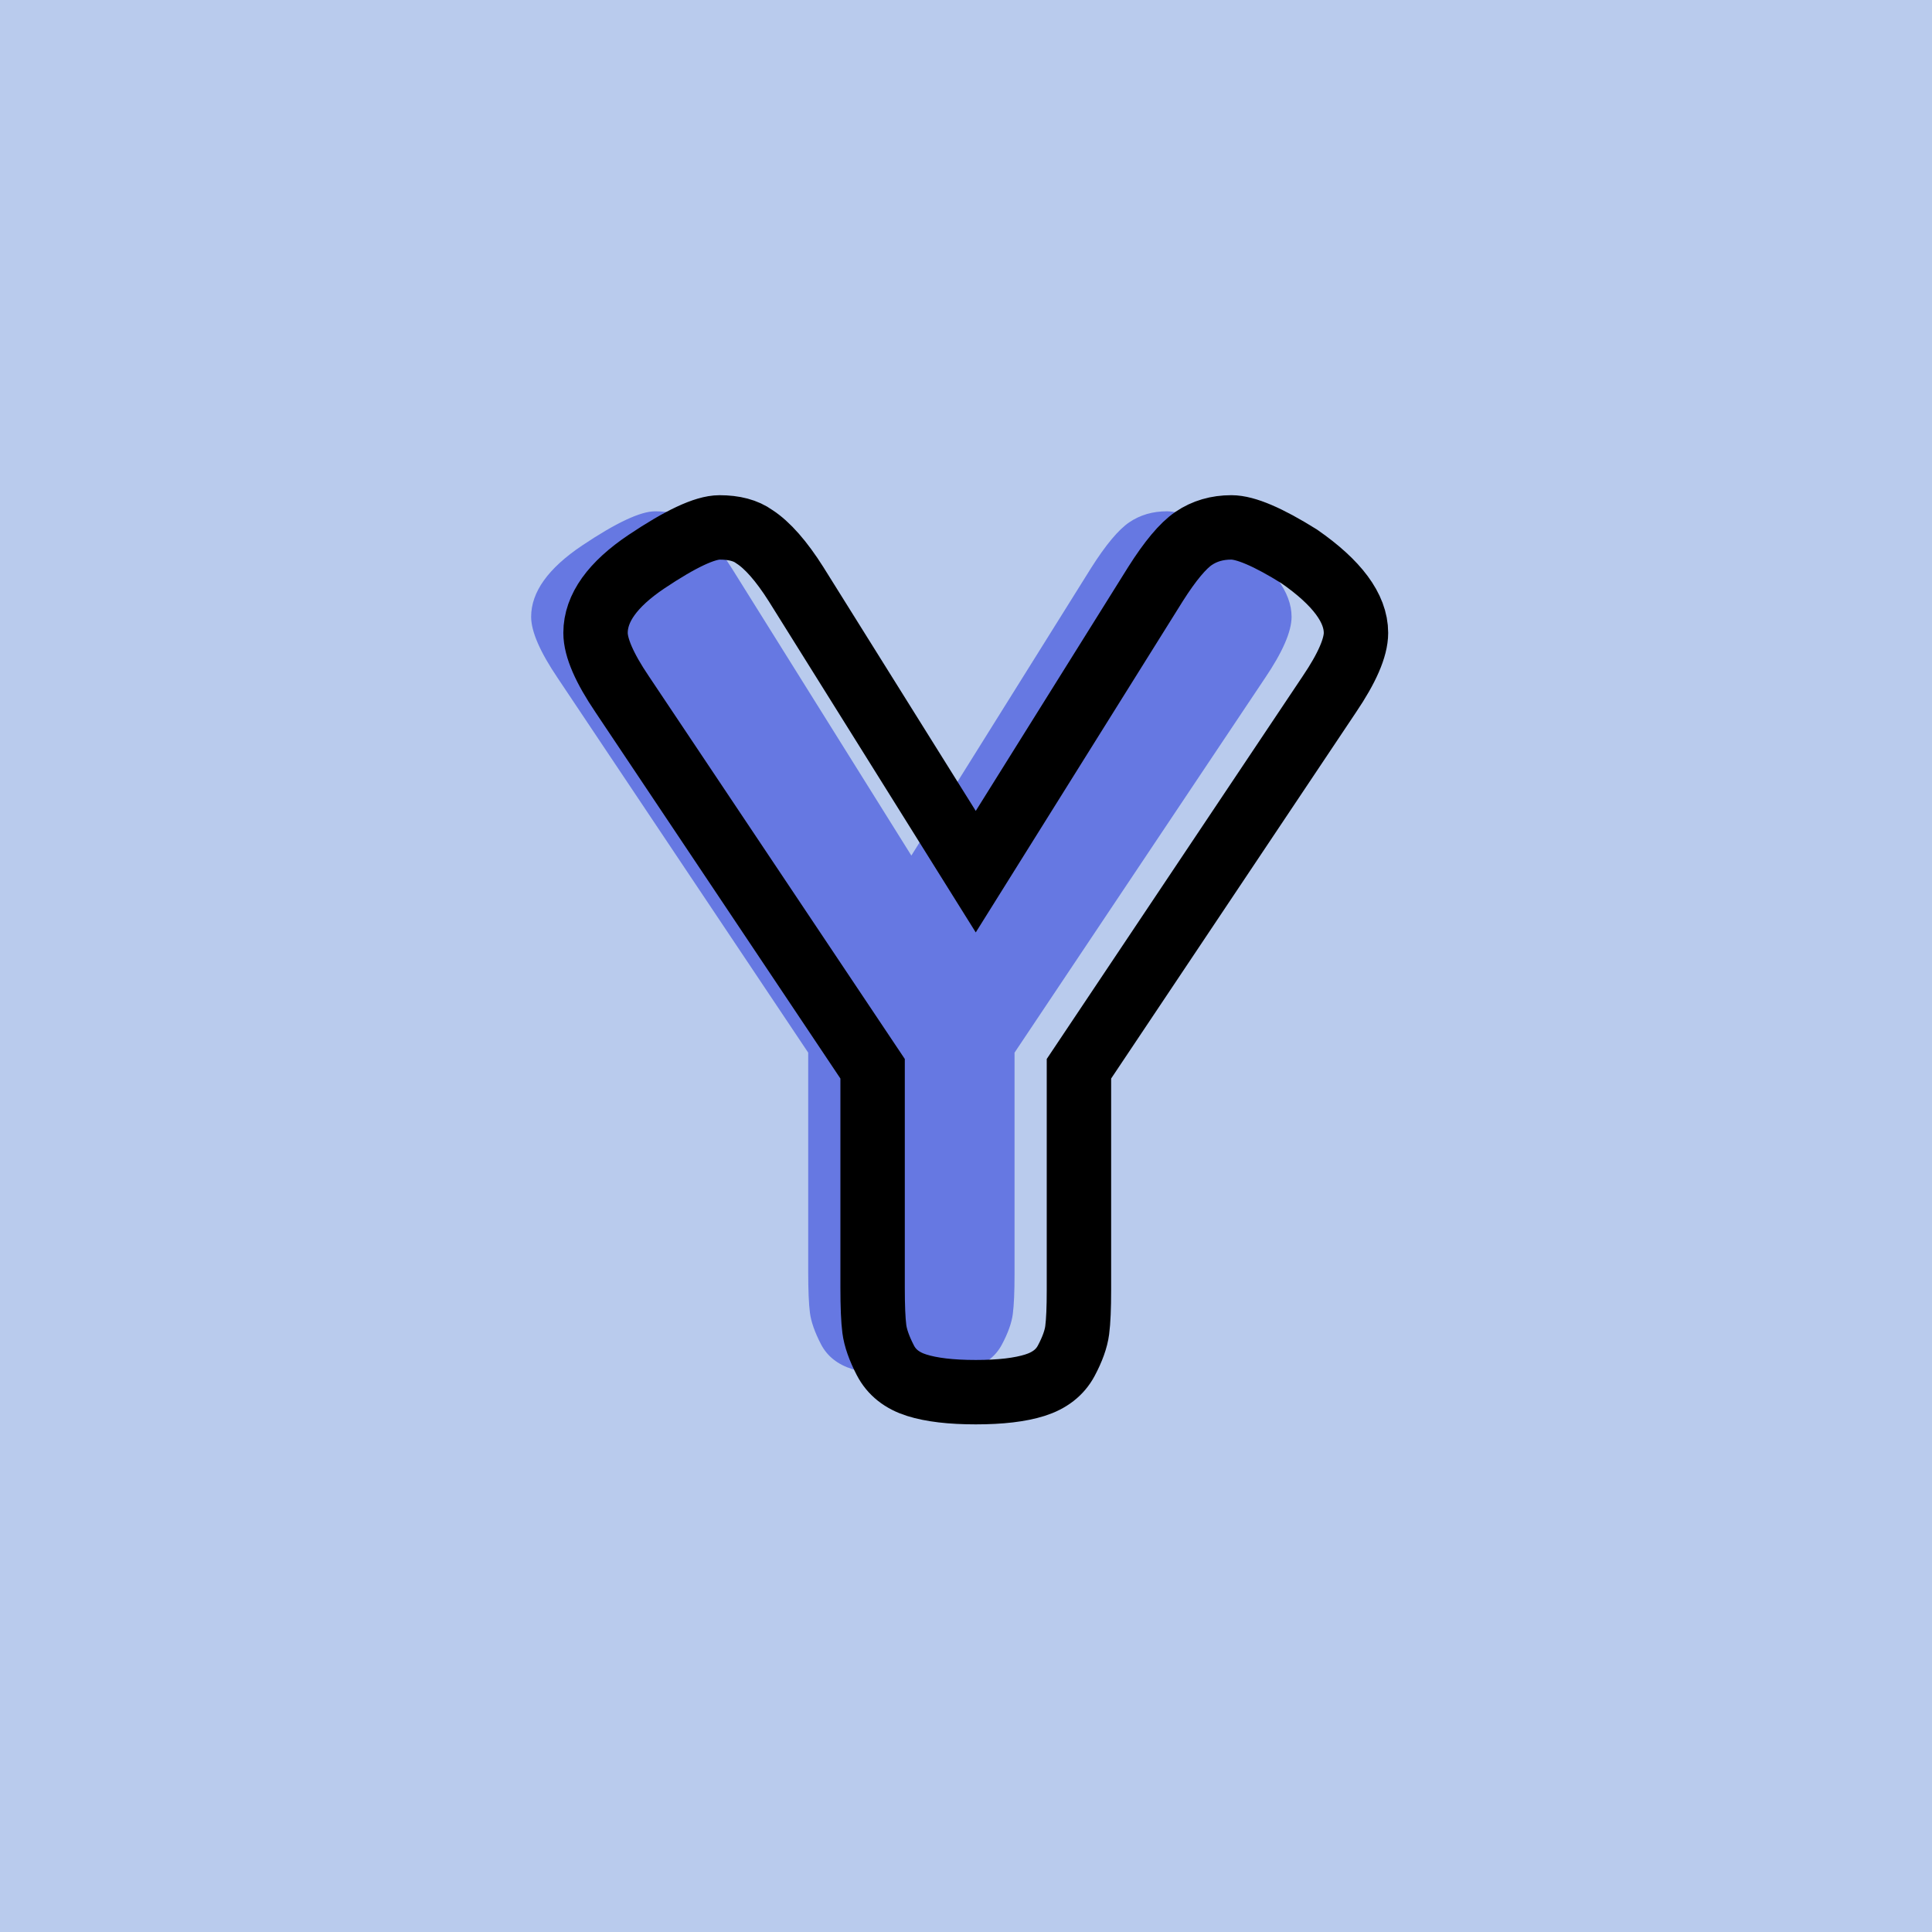 <?xml version="1.0" encoding="utf-8"?>
<!-- Generator: Adobe Illustrator 16.0.0, SVG Export Plug-In . SVG Version: 6.00 Build 0)  -->
<!DOCTYPE svg PUBLIC "-//W3C//DTD SVG 1.1//EN" "http://www.w3.org/Graphics/SVG/1.1/DTD/svg11.dtd">
<svg version="1.1" xmlns="http://www.w3.org/2000/svg" xmlns:xlink="http://www.w3.org/1999/xlink" x="0px" y="0px" width="120px"
	 height="120px" viewBox="0 0 120 120" enable-background="new 0 0 120 120" xml:space="preserve">
<g id="Layer_1">
</g>
<g id="Layer_1_copy">
</g>
<g id="Layer_1_copy_2">
</g>
<g id="Layer_1_copy_3">
</g>
<g id="Layer_1_copy_4">
</g>
<g id="Layer_1_copy_5">
</g>
<g id="Layer_1_copy_11">
</g>
<g id="Layer_1_copy_10">
</g>
<g id="Layer_1_copy_9">
</g>
<g id="Layer_1_copy_8">
</g>
<g id="Layer_1_copy_7">
</g>
<g id="Layer_1_copy_6">
</g>
<g id="Layer_1_copy_17">
</g>
<g id="Layer_1_copy_16">
</g>
<g id="Layer_1_copy_15">
</g>
<g id="Layer_1_copy_14">
</g>
<g id="Layer_1_copy_13">
</g>
<g id="Layer_1_copy_12">
</g>
<g id="Layer_1_copy_23">
</g>
<g id="Layer_1_copy_22">
</g>
<g id="Layer_1_copy_25">
	<rect x="-1" y="-1" fill="#B9CBED" width="122" height="122"/>
	<g>
		<rect y="29.67" fill-rule="evenodd" clip-rule="evenodd" fill="none" width="113.213" height="83.33"/>
		<path fill="#6678E2" d="M76.695,33.558c2.351,1.632,3.527,3.216,3.527,4.752
			c0,0.913-0.553,2.185-1.656,3.815L63.015,65.382v13.752
			c0,1.104-0.036,1.933-0.108,2.483c-0.072,0.553-0.3,1.188-0.684,1.908
			c-0.385,0.721-1.033,1.225-1.944,1.512c-0.913,0.289-2.137,0.433-3.672,0.433
			c-1.537,0-2.761-0.144-3.672-0.433c-0.912-0.287-1.56-0.803-1.944-1.547
			c-0.385-0.744-0.612-1.393-0.684-1.944s-0.108-1.404-0.108-2.556V65.382
			L34.646,42.125c-1.104-1.631-1.656-2.902-1.656-3.815
			c0-1.536,1.055-3.012,3.168-4.428c2.112-1.415,3.624-2.124,4.536-2.124
			c0.911,0,1.631,0.192,2.16,0.576c0.816,0.528,1.68,1.512,2.592,2.951
			l11.16,17.856l11.16-17.856c0.911-1.439,1.703-2.387,2.376-2.844
			c0.672-0.455,1.451-0.684,2.34-0.684C73.37,31.758,74.774,32.358,76.695,33.558
			z"/>
	</g>
	<g>
		<rect x="4" y="30.67" fill-rule="evenodd" clip-rule="evenodd" fill="none" width="113.213" height="87.33"/>
		<path fill="none" stroke="#000000" stroke-width="4" stroke-miterlimit="10" d="M80.695,34.558
			c2.351,1.632,3.527,3.216,3.527,4.752c0,0.913-0.553,2.185-1.656,3.815
			L67.015,66.382v13.752c0,1.104-0.036,1.933-0.108,2.483
			c-0.072,0.553-0.3,1.188-0.684,1.908c-0.385,0.721-1.033,1.225-1.943,1.512
			c-0.913,0.289-2.137,0.433-3.673,0.433c-1.537,0-2.761-0.144-3.672-0.433
			c-0.912-0.287-1.56-0.803-1.944-1.547c-0.385-0.744-0.612-1.393-0.684-1.944
			s-0.108-1.404-0.108-2.556V66.382L38.646,43.125
			c-1.104-1.631-1.656-2.902-1.656-3.815c0-1.536,1.055-3.012,3.168-4.428
			c2.112-1.415,3.624-2.124,4.536-2.124c0.911,0,1.631,0.192,2.16,0.576
			c0.816,0.528,1.68,1.512,2.592,2.951l11.16,17.856l11.16-17.856
			c0.911-1.439,1.703-2.387,2.376-2.844c0.672-0.455,1.451-0.684,2.34-0.684
			C77.37,32.758,78.774,33.358,80.695,34.558z"/>
	</g>
</g>
<g id="Layer_1_copy_24">
</g>
<g id="Layer_1_copy_21">
</g>
<g id="Layer_1_copy_20">
</g>
<g id="Layer_1_copy_19">
</g>
<g id="Layer_1_copy_18">
</g>
</svg>
